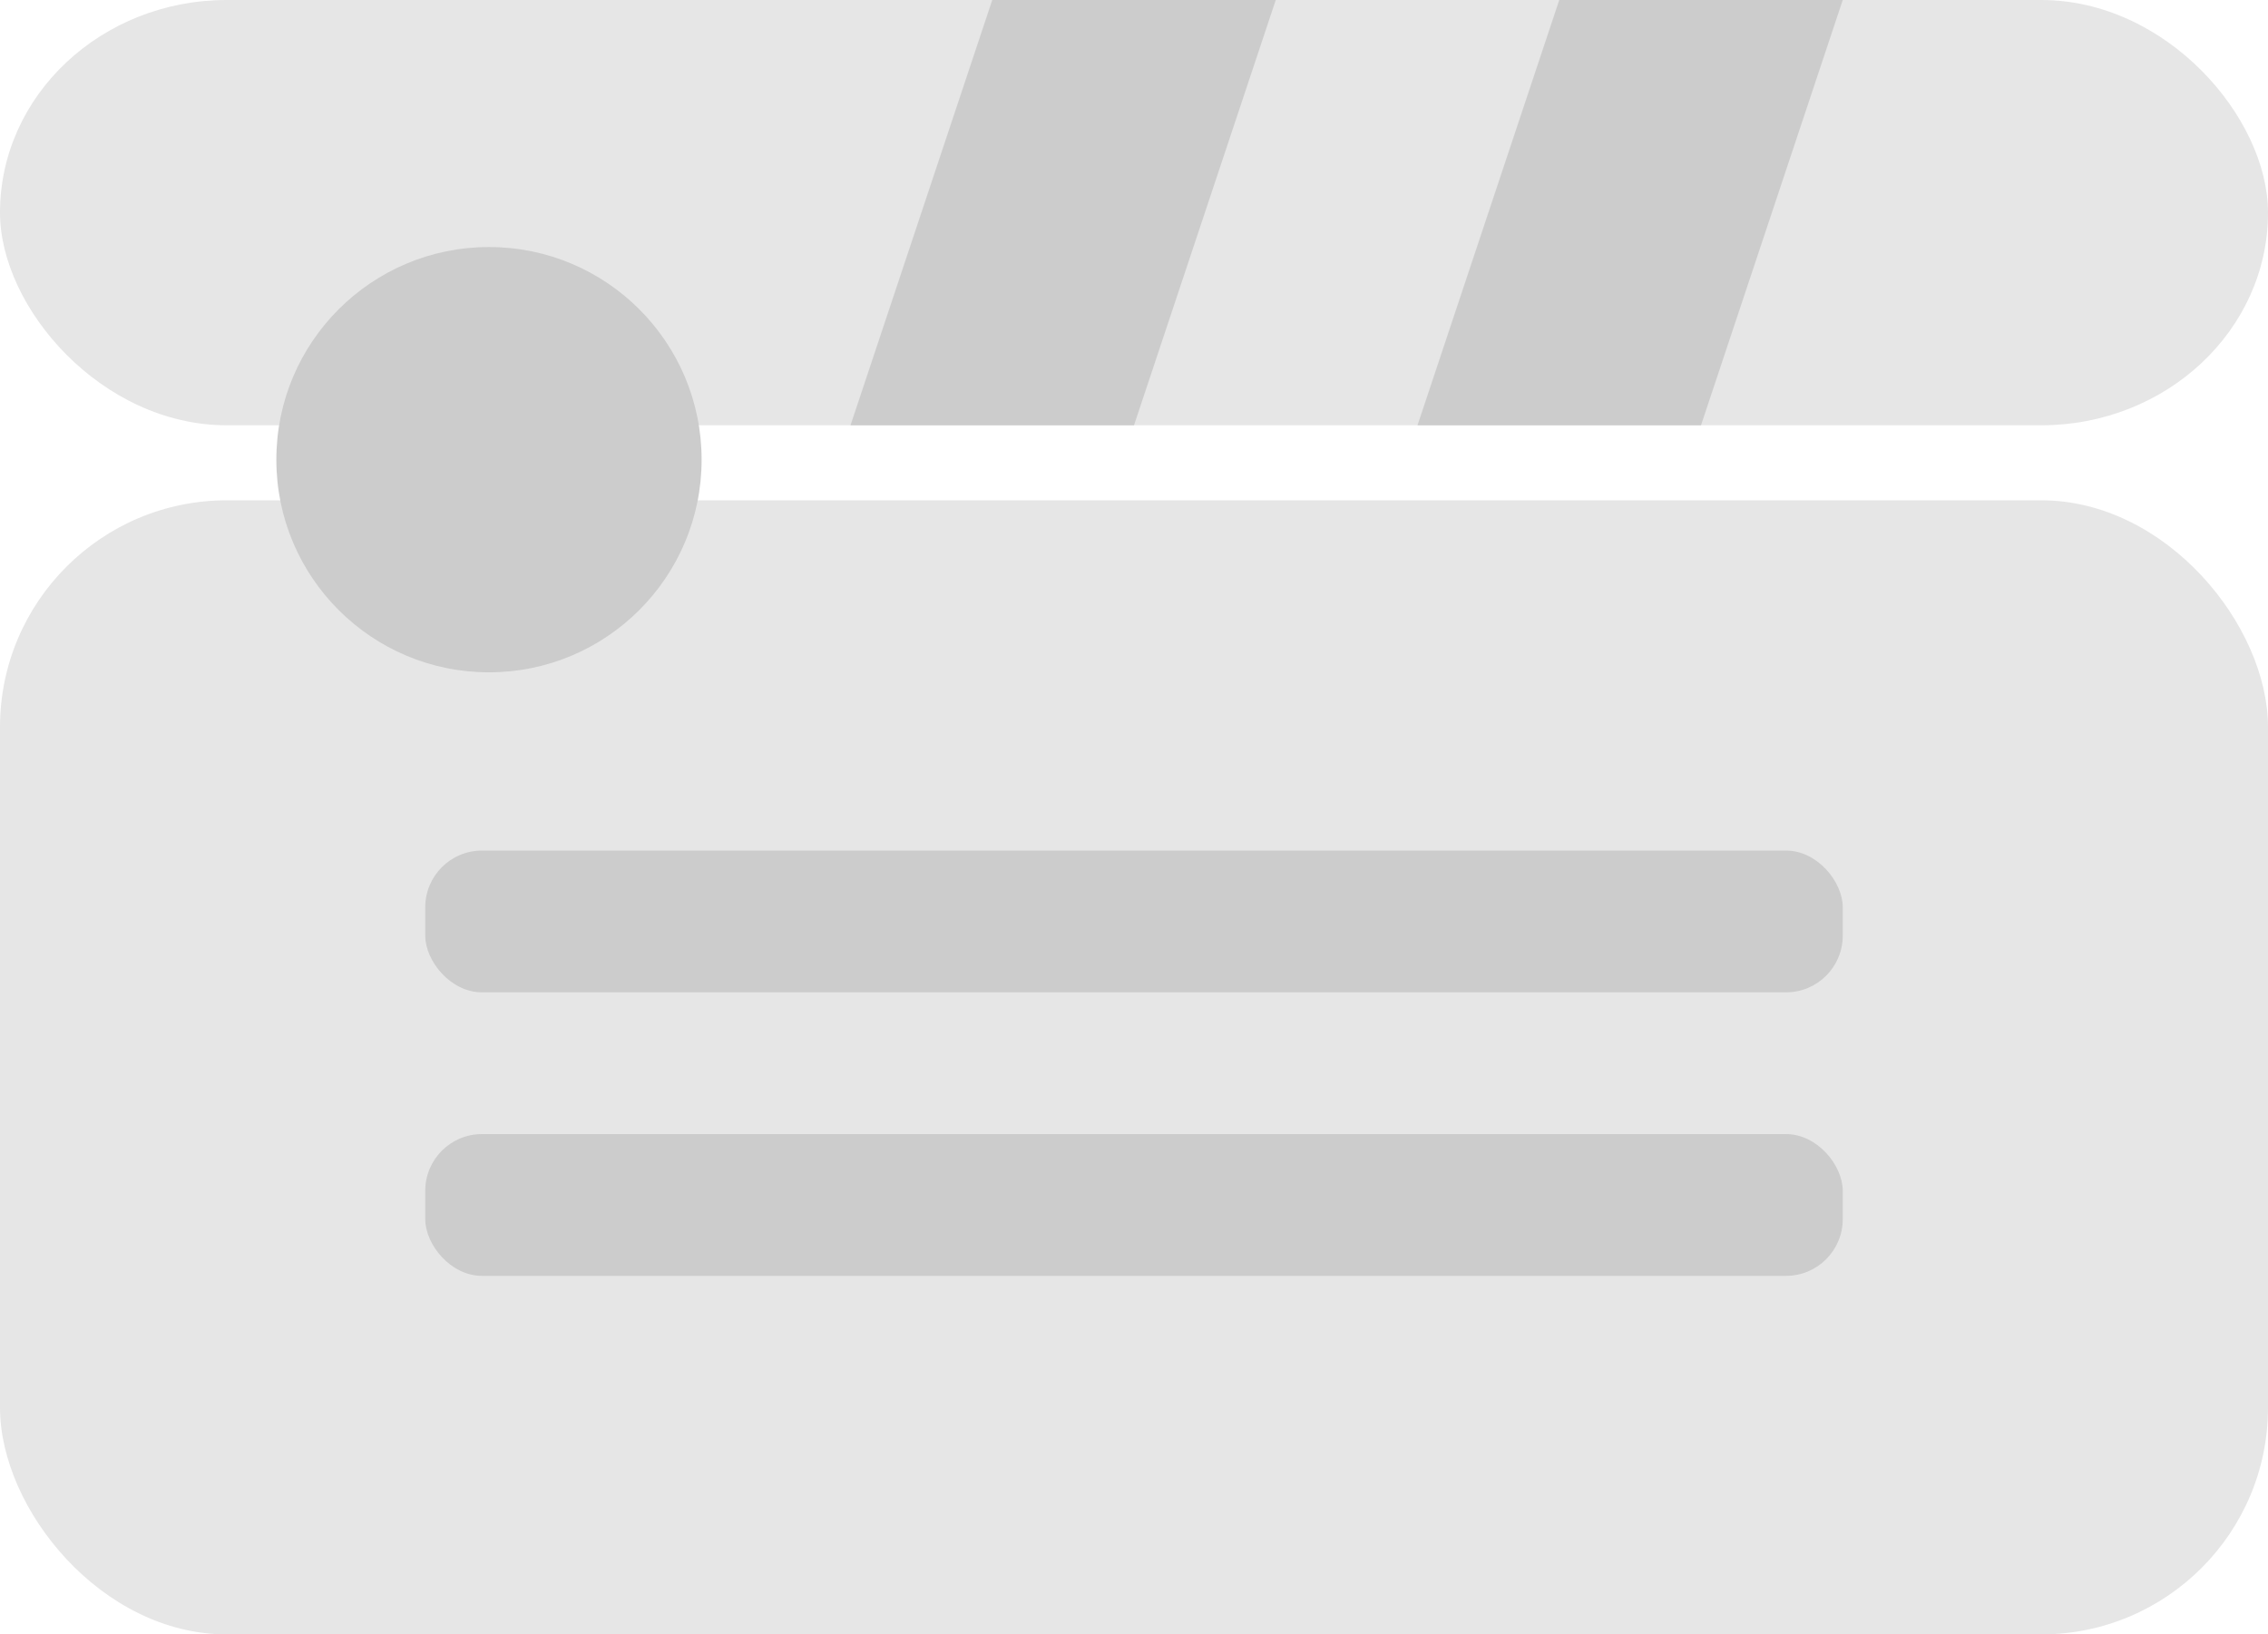 <?xml version="1.0" encoding="UTF-8" standalone="no"?>
<svg
   xmlns:dc="http://purl.org/dc/elements/1.1/"
   xmlns:cc="http://creativecommons.org/ns#"
   xmlns:rdf="http://www.w3.org/1999/02/22-rdf-syntax-ns#"
   xmlns:svg="http://www.w3.org/2000/svg"
   xmlns="http://www.w3.org/2000/svg"
   xmlns:sodipodi="http://sodipodi.sourceforge.net/DTD/sodipodi-0.dtd"
   xmlns:inkscape="http://www.inkscape.org/namespaces/inkscape"
   sodipodi:docname="clapperboard.svg"
   inkscape:version="1.0beta1 (fe3e306, 2019-09-17)"
   id="svg8"
   version="1.1"
   viewBox="0 0 80 57.646"
   height="57.646mm"
   width="80mm">
  <defs
     id="defs2" />
  <sodipodi:namedview
     inkscape:window-maximized="1"
     inkscape:window-y="27"
     inkscape:window-x="0"
     inkscape:window-height="1016"
     inkscape:window-width="1920"
     showgrid="false"
     inkscape:document-rotation="0"
     inkscape:current-layer="layer1"
     inkscape:document-units="mm"
     inkscape:cy="545.38473"
     inkscape:cx="427.44947"
     inkscape:zoom="0.71"
     inkscape:pageshadow="2"
     inkscape:pageopacity="0.0"
     borderopacity="1.0"
     bordercolor="#666666"
     pagecolor="#ffffff"
     id="base" />
  <g
     id="layer1"
     inkscape:groupmode="layer"
     inkscape:label="Ebene 1">
    <rect
       rx="8"
       y="17.646"
       x="0"
       height="40"
       width="80"
       id="rect10"
       style="fill:#e6e6e6;stroke-width:0.265" />
    <rect
       style="fill:#e6e6e6;stroke-width:0.162"
       id="rect12"
       width="80"
       height="15"
       x="0"
       y="0"
       rx="8" />
    <circle
       r="7.5"
       cy="16.213"
       cx="17.248"
       id="path14"
       style="fill:#cccccc;stroke-width:0.397" />
    <rect
       rx="2"
       y="30"
       x="15"
       height="5"
       width="50"
       id="rect18"
       style="fill:#cccccc;stroke-width:0.282" />
    <rect
       style="fill:#cccccc;stroke-width:0.282"
       id="rect20"
       width="50"
       height="5"
       x="15"
       y="40"
       rx="2" />
    <path
       sodipodi:nodetypes="ccccc"
       inkscape:connector-curvature="0"
       d="M 35,0 H 45 L 40,15 H 30 Z"
       style="fill:#cccccc;stroke-width:0.304"
       id="rect22" />
    <path
       id="path25"
       style="fill:#cccccc;stroke-width:0.304"
       d="M 55,0 H 65 L 60,15 H 50 Z"
       inkscape:connector-curvature="0"
       sodipodi:nodetypes="ccccc" />
  </g>
</svg>
